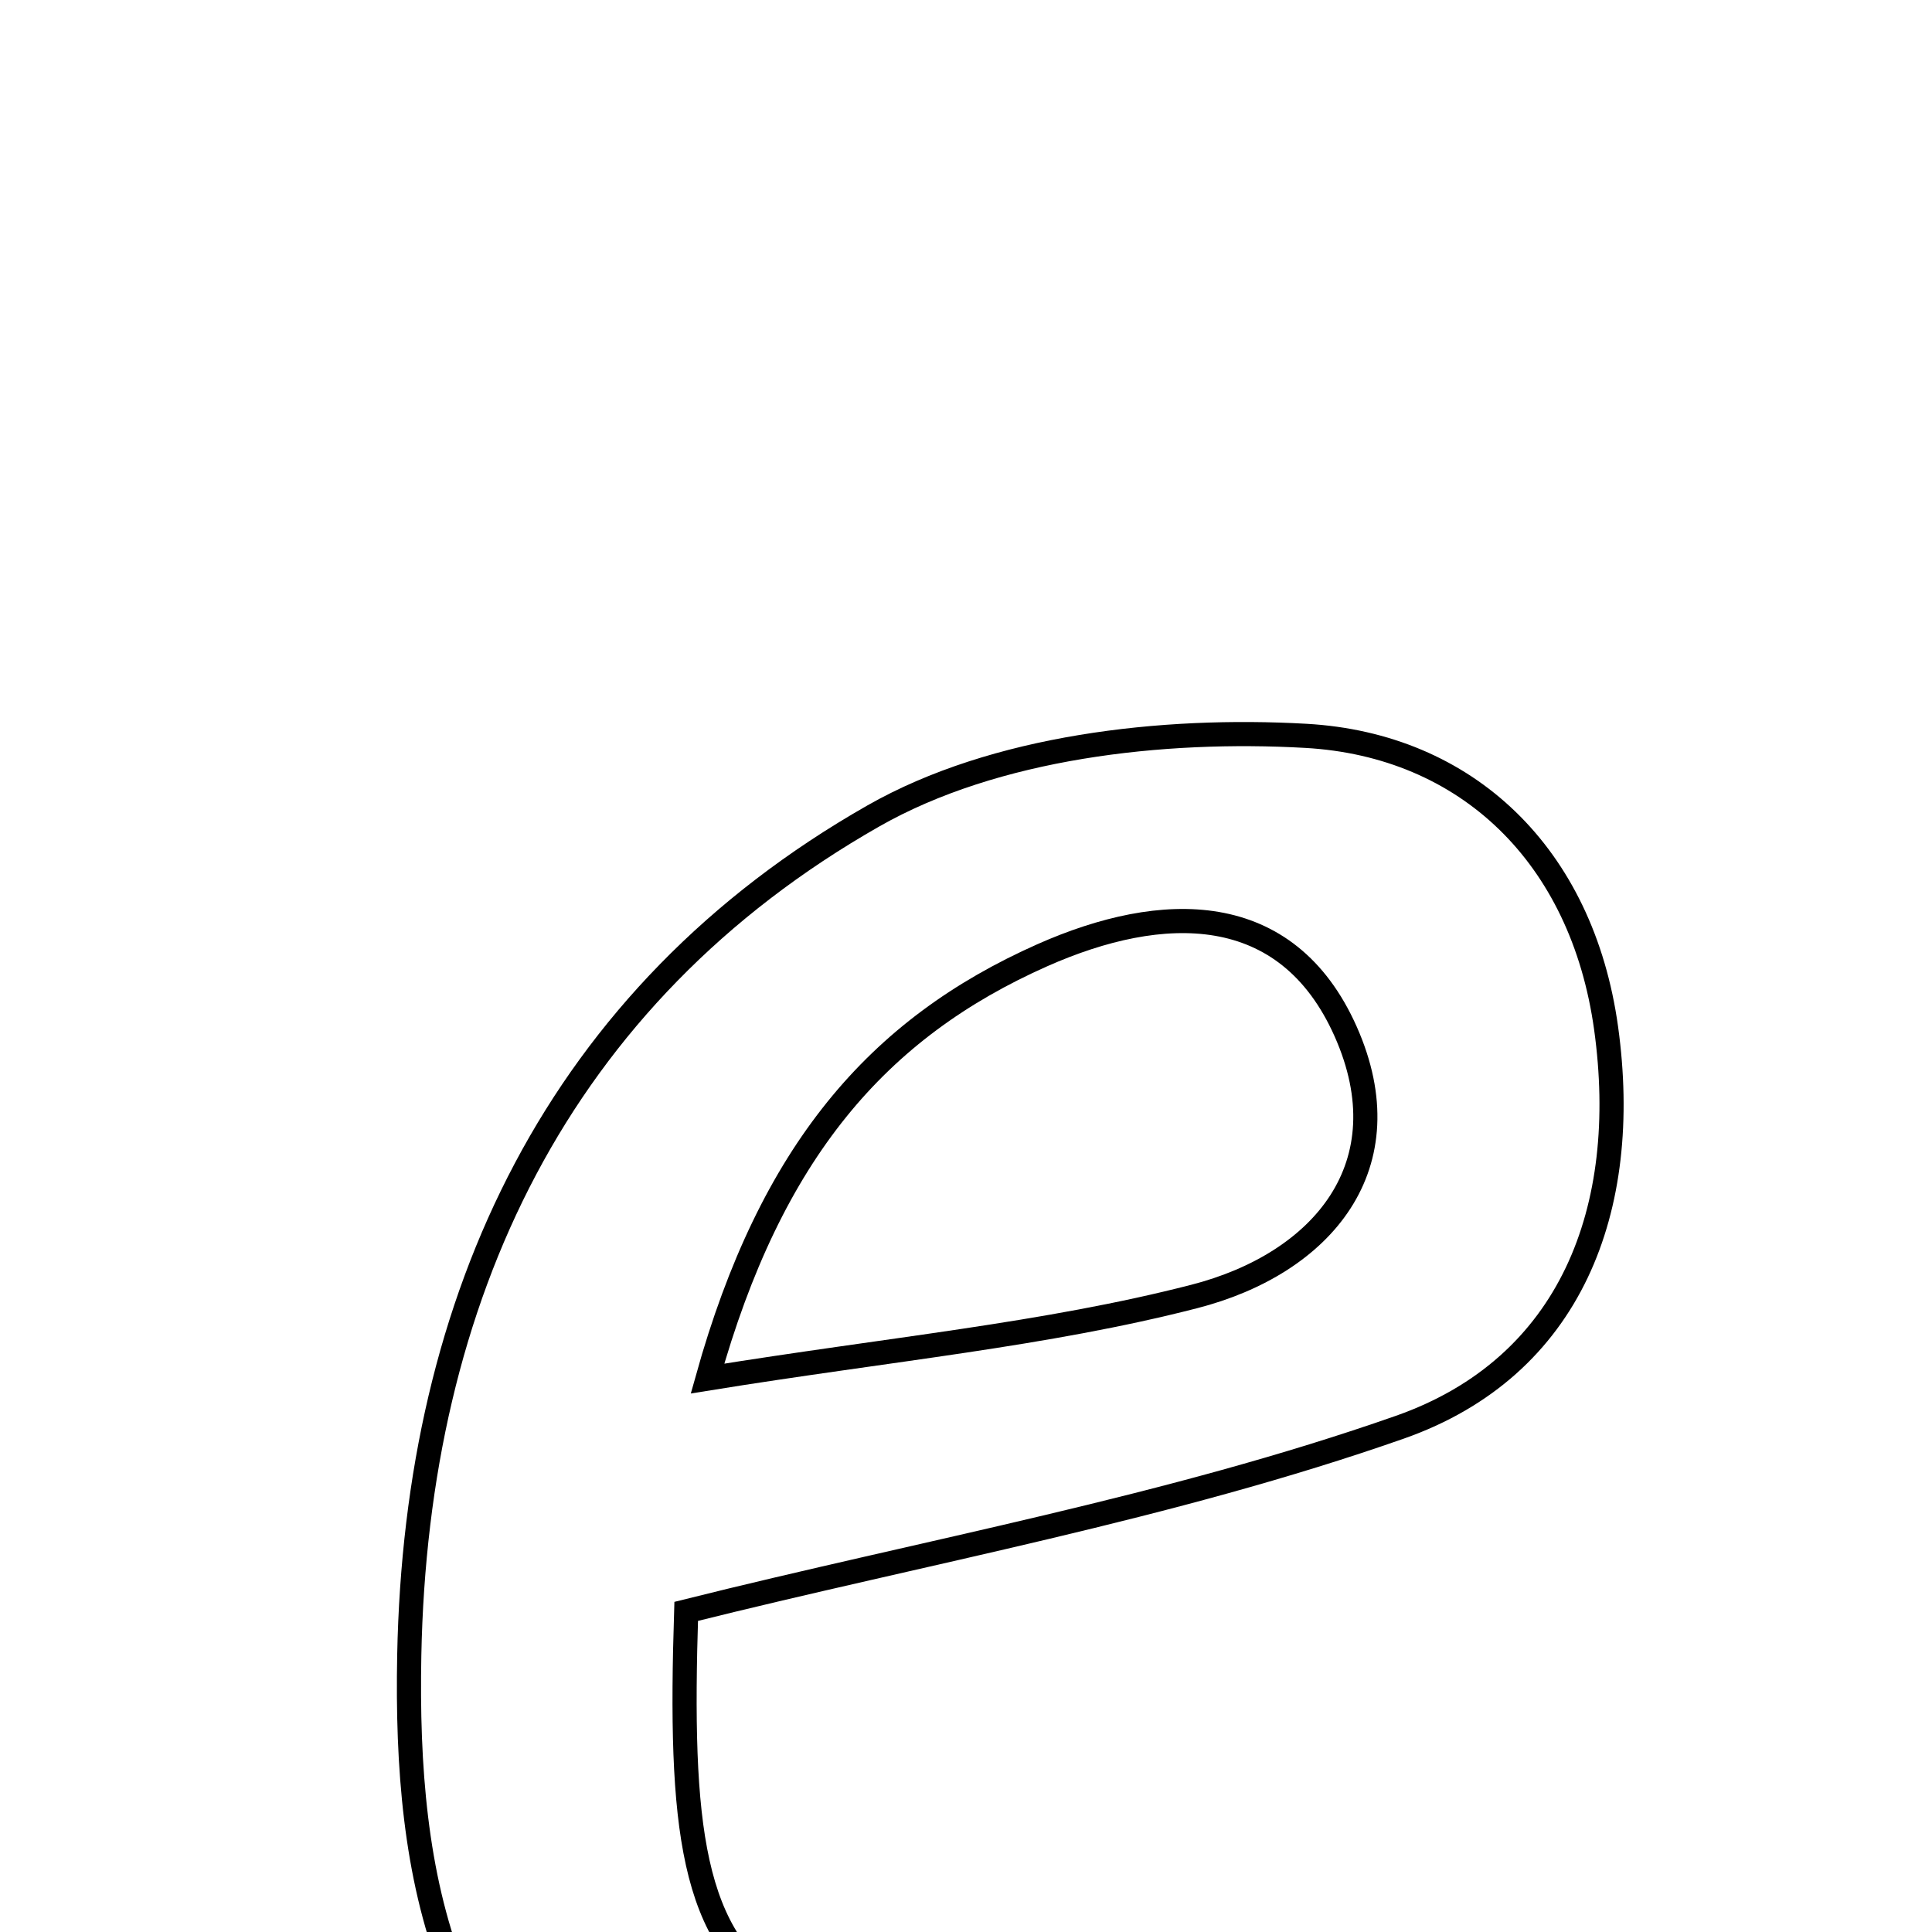 <svg xmlns="http://www.w3.org/2000/svg" viewBox="0.0 0.0 24.0 24.0" height="200px" width="200px"><path fill="none" stroke="black" stroke-width=".3" stroke-opacity="1.0"  filling="0" d="M16.222 9.141 C18.217 9.254 19.654 10.621 19.952 12.775 C20.261 15.013 19.522 16.981 17.388 17.73 C14.533 18.731 11.518 19.269 8.524 20.017 C8.357 25.319 9.065 25.762 17.362 25.102 C17.182 25.872 17.214 26.967 16.845 27.124 C14.074 28.307 11.218 28.946 8.316 27.431 C5.493 25.958 5.031 23.316 5.084 20.563 C5.17 16.116 6.929 12.368 10.849 10.136 C12.358 9.276 14.438 9.04 16.222 9.141"></path>
<path fill="none" stroke="black" stroke-width=".3" stroke-opacity="1.0"  filling="0" d="M12.951 11.865 C14.437 11.207 15.985 11.171 16.716 12.813 C17.456 14.477 16.43 15.696 14.833 16.106 C12.987 16.581 11.065 16.757 8.789 17.125 C9.575 14.312 10.899 12.775 12.951 11.865"></path></svg>